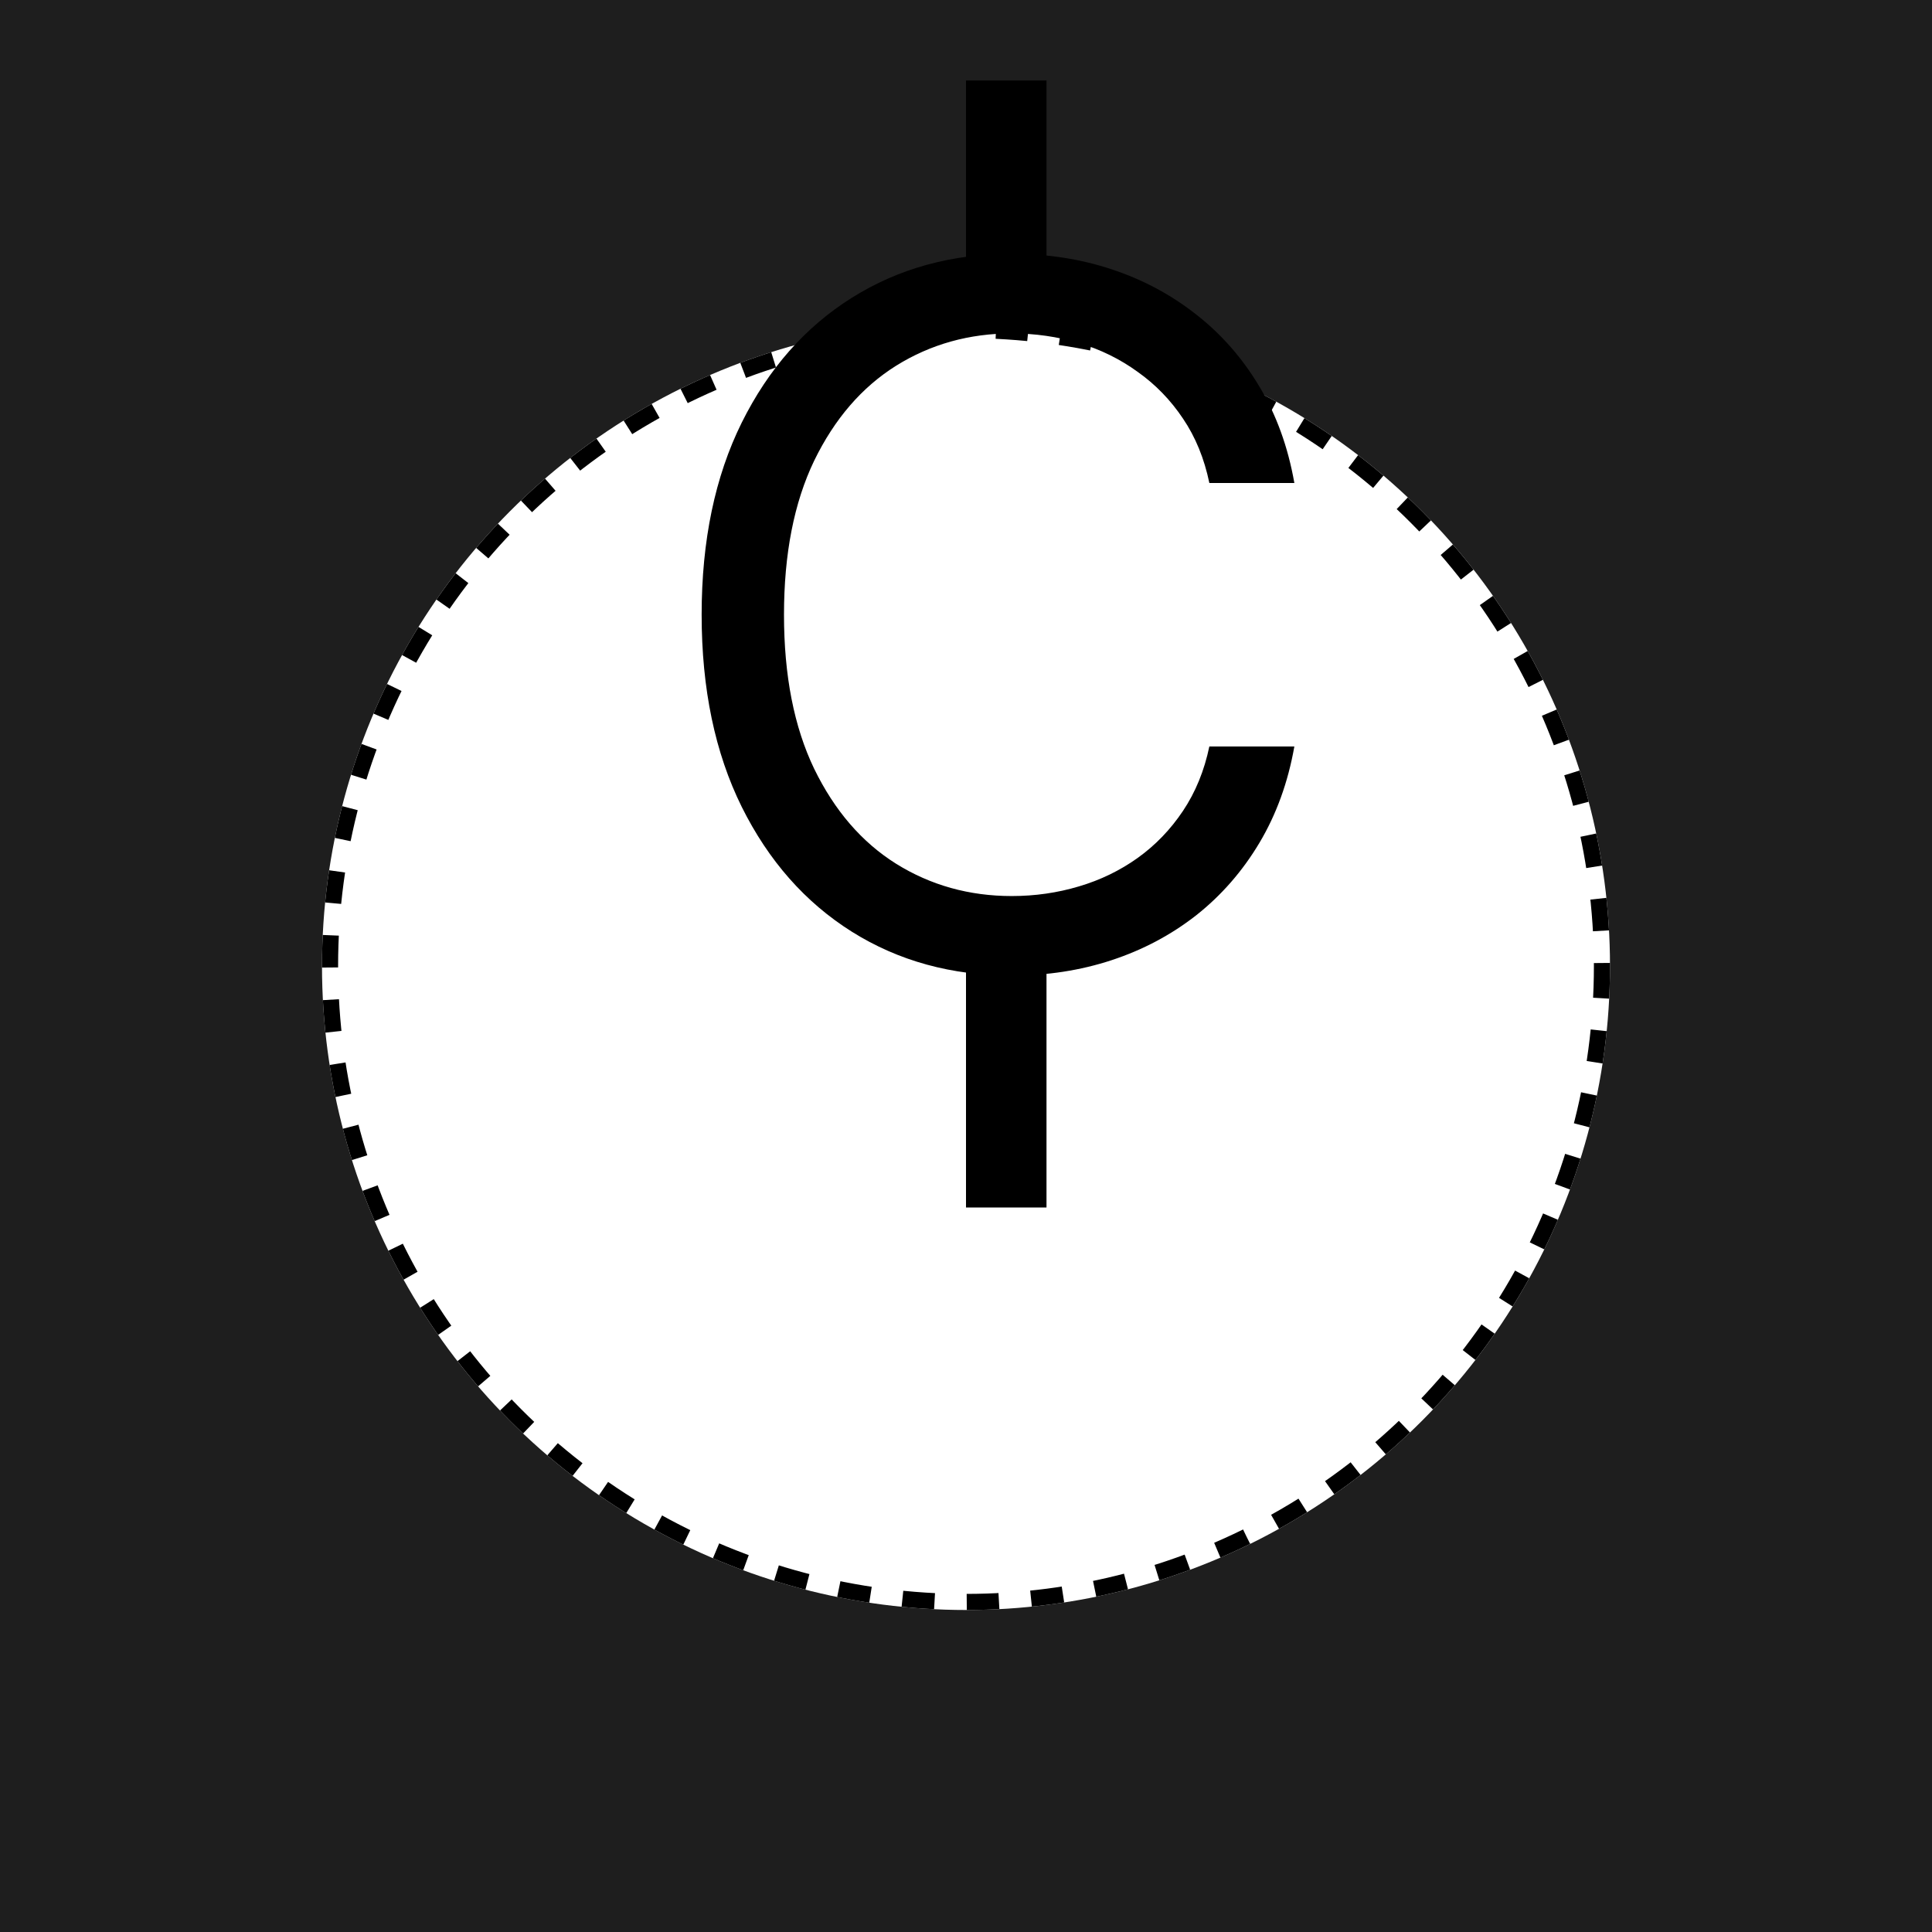 <svg width="24" height="24" viewBox="0 0 24 24" fill="none" xmlns="http://www.w3.org/2000/svg">
<rect width="24" height="24" fill="#1E1E1E"/>
<g filter="url(#filter0_d_0_1)">
<circle cx="12" cy="8" r="8" fill="white"/>
<circle cx="12" cy="8" r="7.9" stroke="black" stroke-width="0.2" stroke-dasharray="0.4 0.4"/>
</g>
<path d="M16.079 6H15.023C14.96 5.696 14.851 5.429 14.695 5.199C14.541 4.969 14.354 4.776 14.132 4.619C13.913 4.46 13.671 4.341 13.403 4.261C13.136 4.182 12.858 4.142 12.568 4.142C12.04 4.142 11.561 4.276 11.132 4.543C10.706 4.81 10.367 5.203 10.114 5.723C9.864 6.243 9.739 6.881 9.739 7.636C9.739 8.392 9.864 9.03 10.114 9.55C10.367 10.07 10.706 10.463 11.132 10.73C11.561 10.997 12.04 11.131 12.568 11.131C12.858 11.131 13.136 11.091 13.403 11.011C13.671 10.932 13.913 10.814 14.132 10.658C14.354 10.499 14.541 10.304 14.695 10.074C14.851 9.841 14.96 9.574 15.023 9.273H16.079C16 9.719 15.855 10.118 15.645 10.47C15.435 10.822 15.173 11.122 14.861 11.369C14.548 11.614 14.197 11.8 13.808 11.928C13.422 12.055 13.008 12.119 12.568 12.119C11.824 12.119 11.162 11.938 10.582 11.574C10.003 11.21 9.547 10.693 9.214 10.023C8.882 9.352 8.716 8.557 8.716 7.636C8.716 6.716 8.882 5.92 9.214 5.25C9.547 4.58 10.003 4.062 10.582 3.699C11.162 3.335 11.824 3.153 12.568 3.153C13.008 3.153 13.422 3.217 13.808 3.345C14.197 3.473 14.548 3.661 14.861 3.908C15.173 4.152 15.435 4.45 15.645 4.803C15.855 5.152 16 5.551 16.079 6Z" fill="black"/>
<line x1="12.5" y1="15" x2="12.5" y2="12" stroke="black"/>
<line x1="12.5" y1="4" x2="12.5" y2="1" stroke="black"/>
<defs>
<filter id="filter0_d_0_1" x="0" y="0" width="24" height="24" filterUnits="userSpaceOnUse" color-interpolation-filters="sRGB">
<feFlood flood-opacity="0" result="BackgroundImageFix"/>
<feColorMatrix in="SourceAlpha" type="matrix" values="0 0 0 0 0 0 0 0 0 0 0 0 0 0 0 0 0 0 127 0" result="hardAlpha"/>
<feOffset dy="4"/>
<feGaussianBlur stdDeviation="2"/>
<feComposite in2="hardAlpha" operator="out"/>
<feColorMatrix type="matrix" values="0 0 0 0 0 0 0 0 0 0 0 0 0 0 0 0 0 0 0.25 0"/>
<feBlend mode="normal" in2="BackgroundImageFix" result="effect1_dropShadow_0_1"/>
<feBlend mode="normal" in="SourceGraphic" in2="effect1_dropShadow_0_1" result="shape"/>
</filter>
</defs>
</svg>
